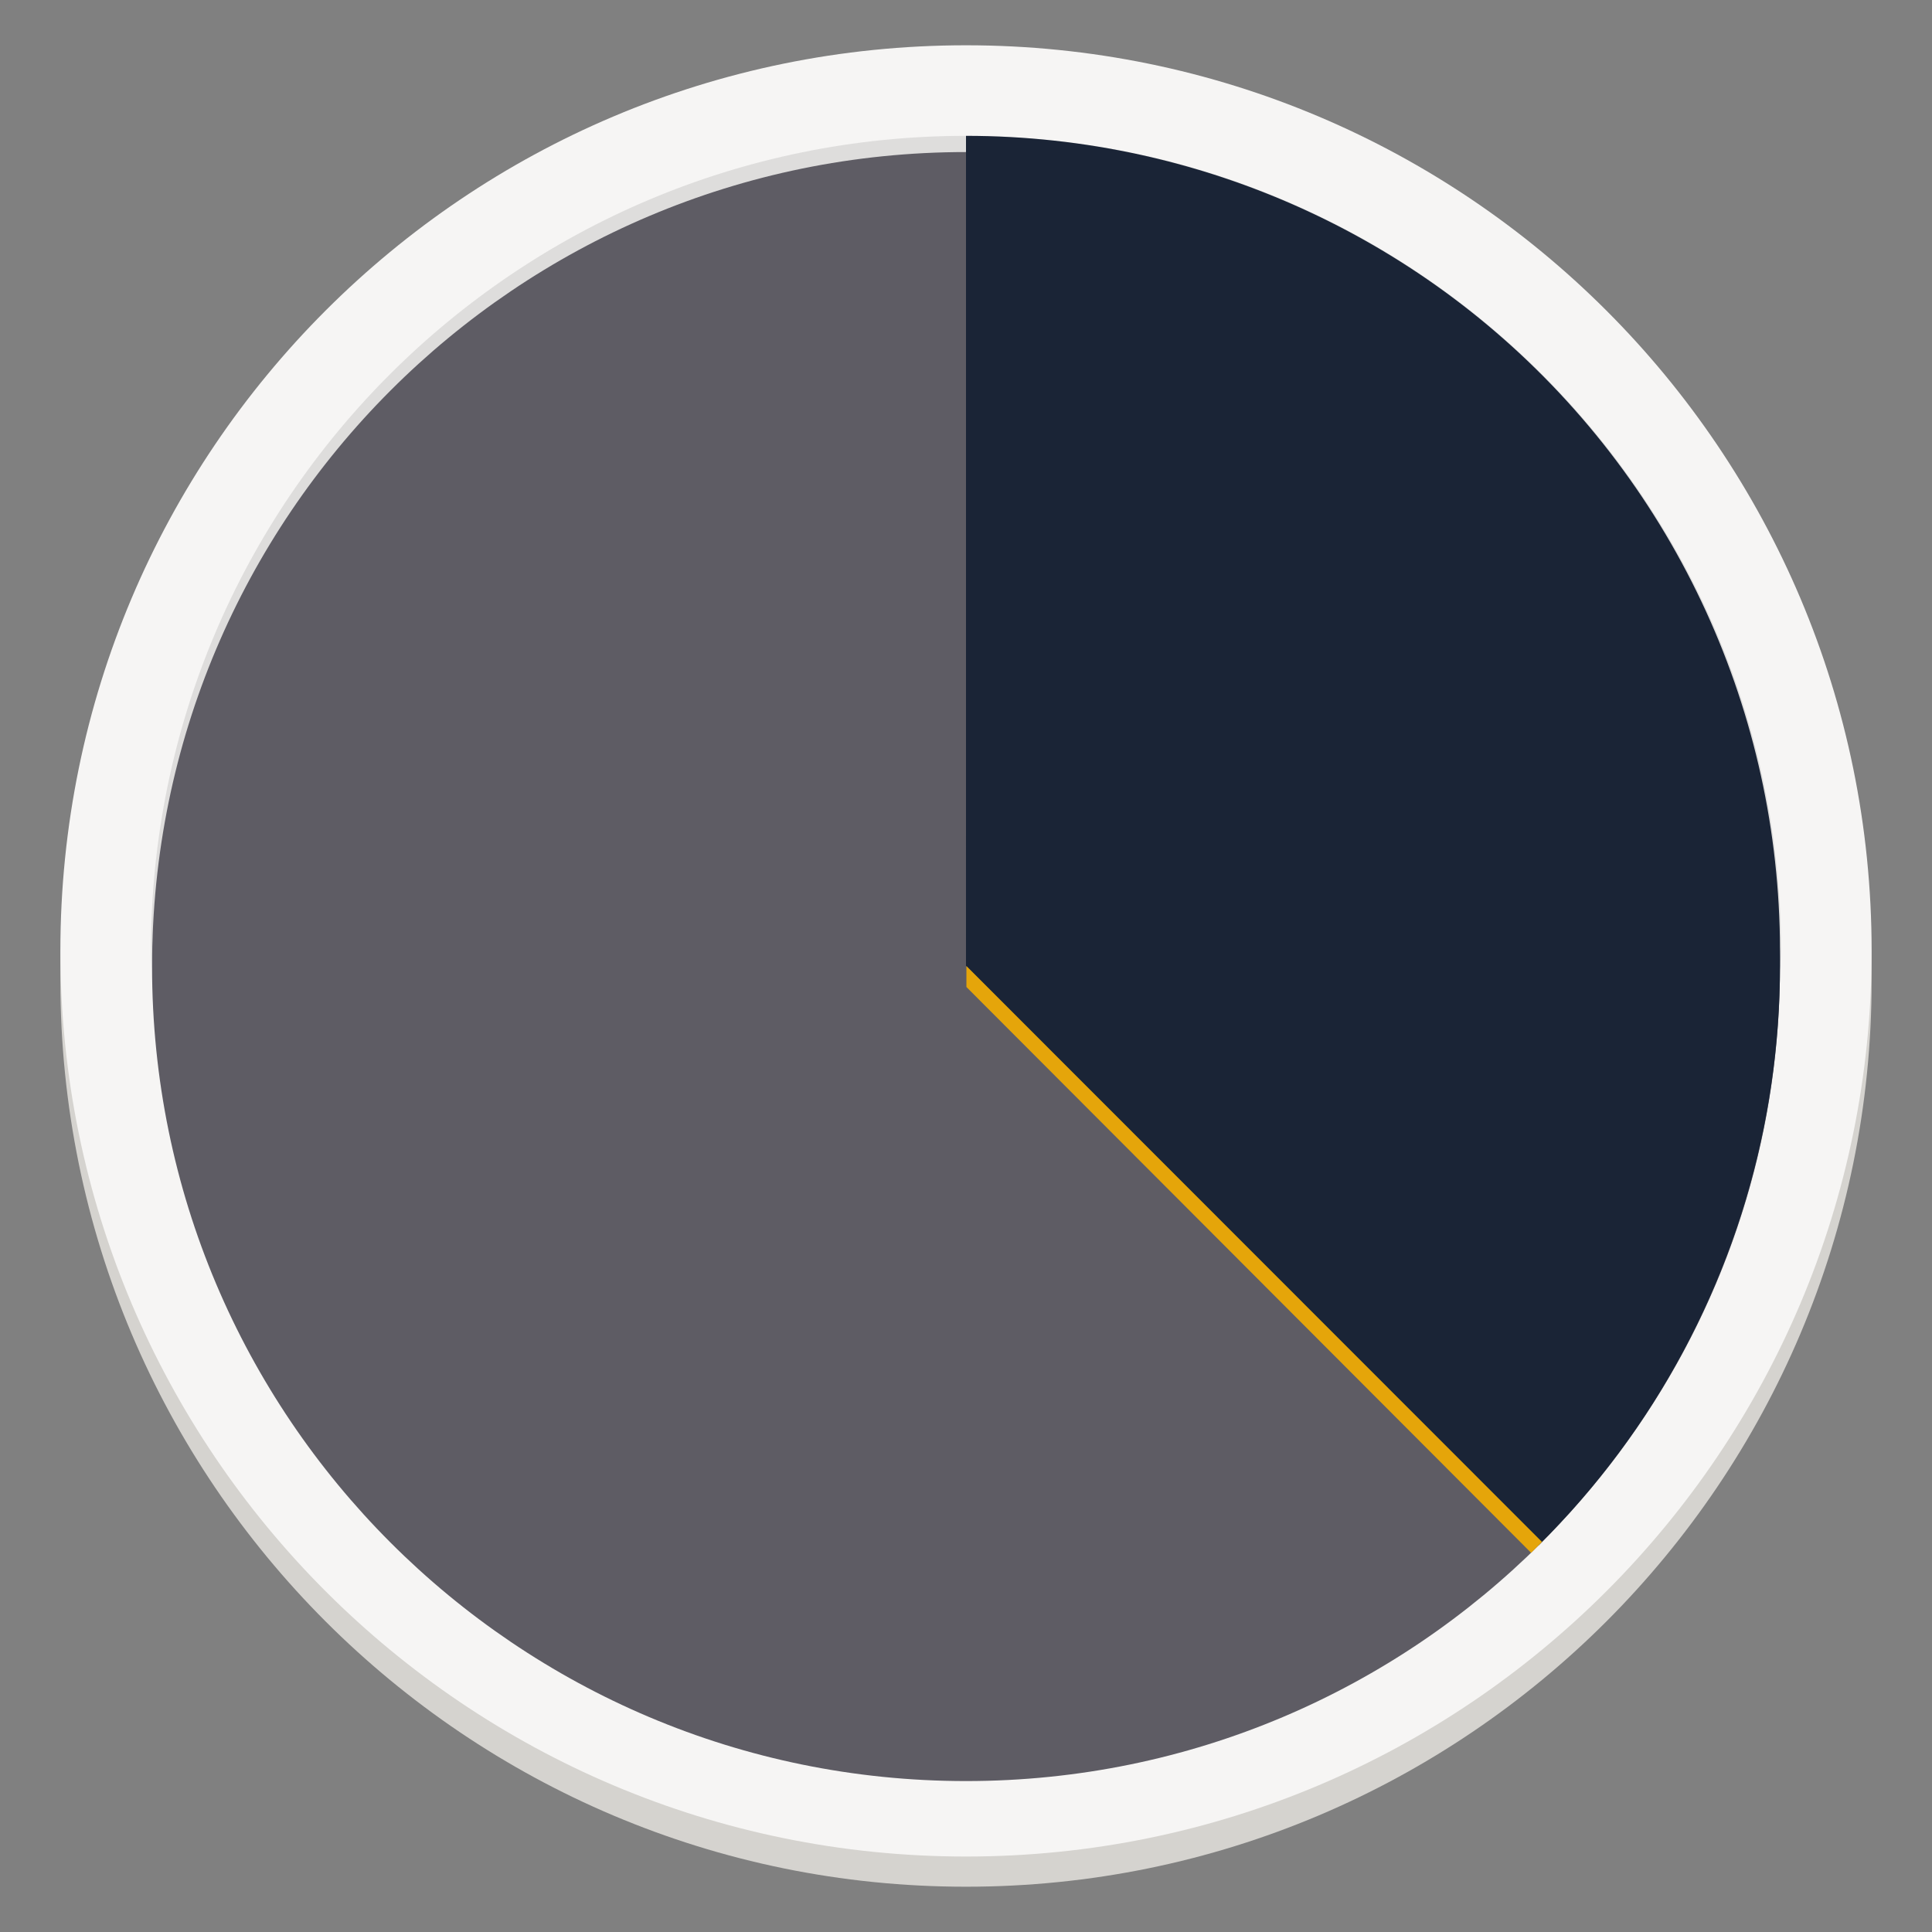 <?xml version="1.0" encoding="UTF-8"?>
<svg height="128px" viewBox="0 0 128 128" width="128px" xmlns="http://www.w3.org/2000/svg" xmlns:xlink="http://www.w3.org/1999/xlink">
    <rect x="0" y="0" width="128" height="128" fill="#808080" stroke="none"/>
    <filter id="a" height="100%" width="100%" x="0%" y="0%">
        <feColorMatrix color-interpolation-filters="sRGB" values="0 0 0 0 1 0 0 0 0 1 0 0 0 0 1 0 0 0 1 0"/>
    </filter>
    <mask id="b">
        <g filter="url(#a)">
            <rect fill-opacity="0.1" height="153.6" width="153.6" x="-12.8" y="-12.8"/>
        </g>
    </mask>
    <clipPath id="c">
        <rect height="152" width="192"/>
    </clipPath>
    <path d="m 124 65 c 0 33.137 -26.863 60 -60 60 s -60 -26.863 -60 -60 s 26.863 -60 60 -60 s 60 26.863 60 60 z m 0 0" fill="#d5d3cf"/>
    <path d="m 64 7 c 30.93 0 56 25.07 56 56 v 2 c 0 30.93 -25.07 56 -56 56 s -56 -25.07 -56 -56 v -2 c 0 -30.93 25.07 -56 56 -56 z m 0 0" fill="#d5d3cf"/>
    <path d="m 124 63 c 0 33.137 -26.863 60 -60 60 s -60 -26.863 -60 -60 s 26.863 -60 60 -60 s 60 26.863 60 60 z m 0 0" fill="#f6f5f4"/>
    <g mask="url(#b)">
        <g clip-path="url(#c)" transform="matrix(1 0 0 1 -8 -16)">
            <path d="m 72 25 c -29.824 0 -54 24.176 -54 54 c 0.008 0.391 0.023 0.781 0.043 1.172 c 0.453 -29.484 24.473 -53.152 53.957 -53.172 c 29.355 0.016 53.32 23.48 53.957 52.828 c 0.016 -0.277 0.031 -0.551 0.043 -0.828 c 0 -29.824 -24.176 -54 -54 -54 z m 0 0"/>
        </g>
    </g>
    <path d="m 117.926 64.035 c 0 29.805 -24.141 53.965 -53.926 53.965 s -53.926 -24.16 -53.926 -53.965 c 0 -29.801 24.141 -53.961 53.926 -53.961 s 53.926 24.16 53.926 53.961 z m 0 0" fill="#5e5c64"/>
    <g fill-rule="evenodd">
        <path d="m 64.004 10 c 21.863 0.004 41.559 13.219 49.871 33.465 c 8.316 20.246 3.598 43.516 -11.938 58.914 l -37.938 -38.379 z m 0 0" fill="#1a2436"/>
        <path d="m 64 9 c 15.672 0 30.566 6.824 40.809 18.699 c 10.246 11.875 14.824 27.625 12.547 43.152 l -53.355 -7.852 z m 0 0" fill="#1a2436"/>
        <path d="m 64.027 65.391 v -1.391 l 38.133 38.156 l -0.719 0.723 z m 0 0" fill="#e5a50a"/>
    </g>
</svg>
